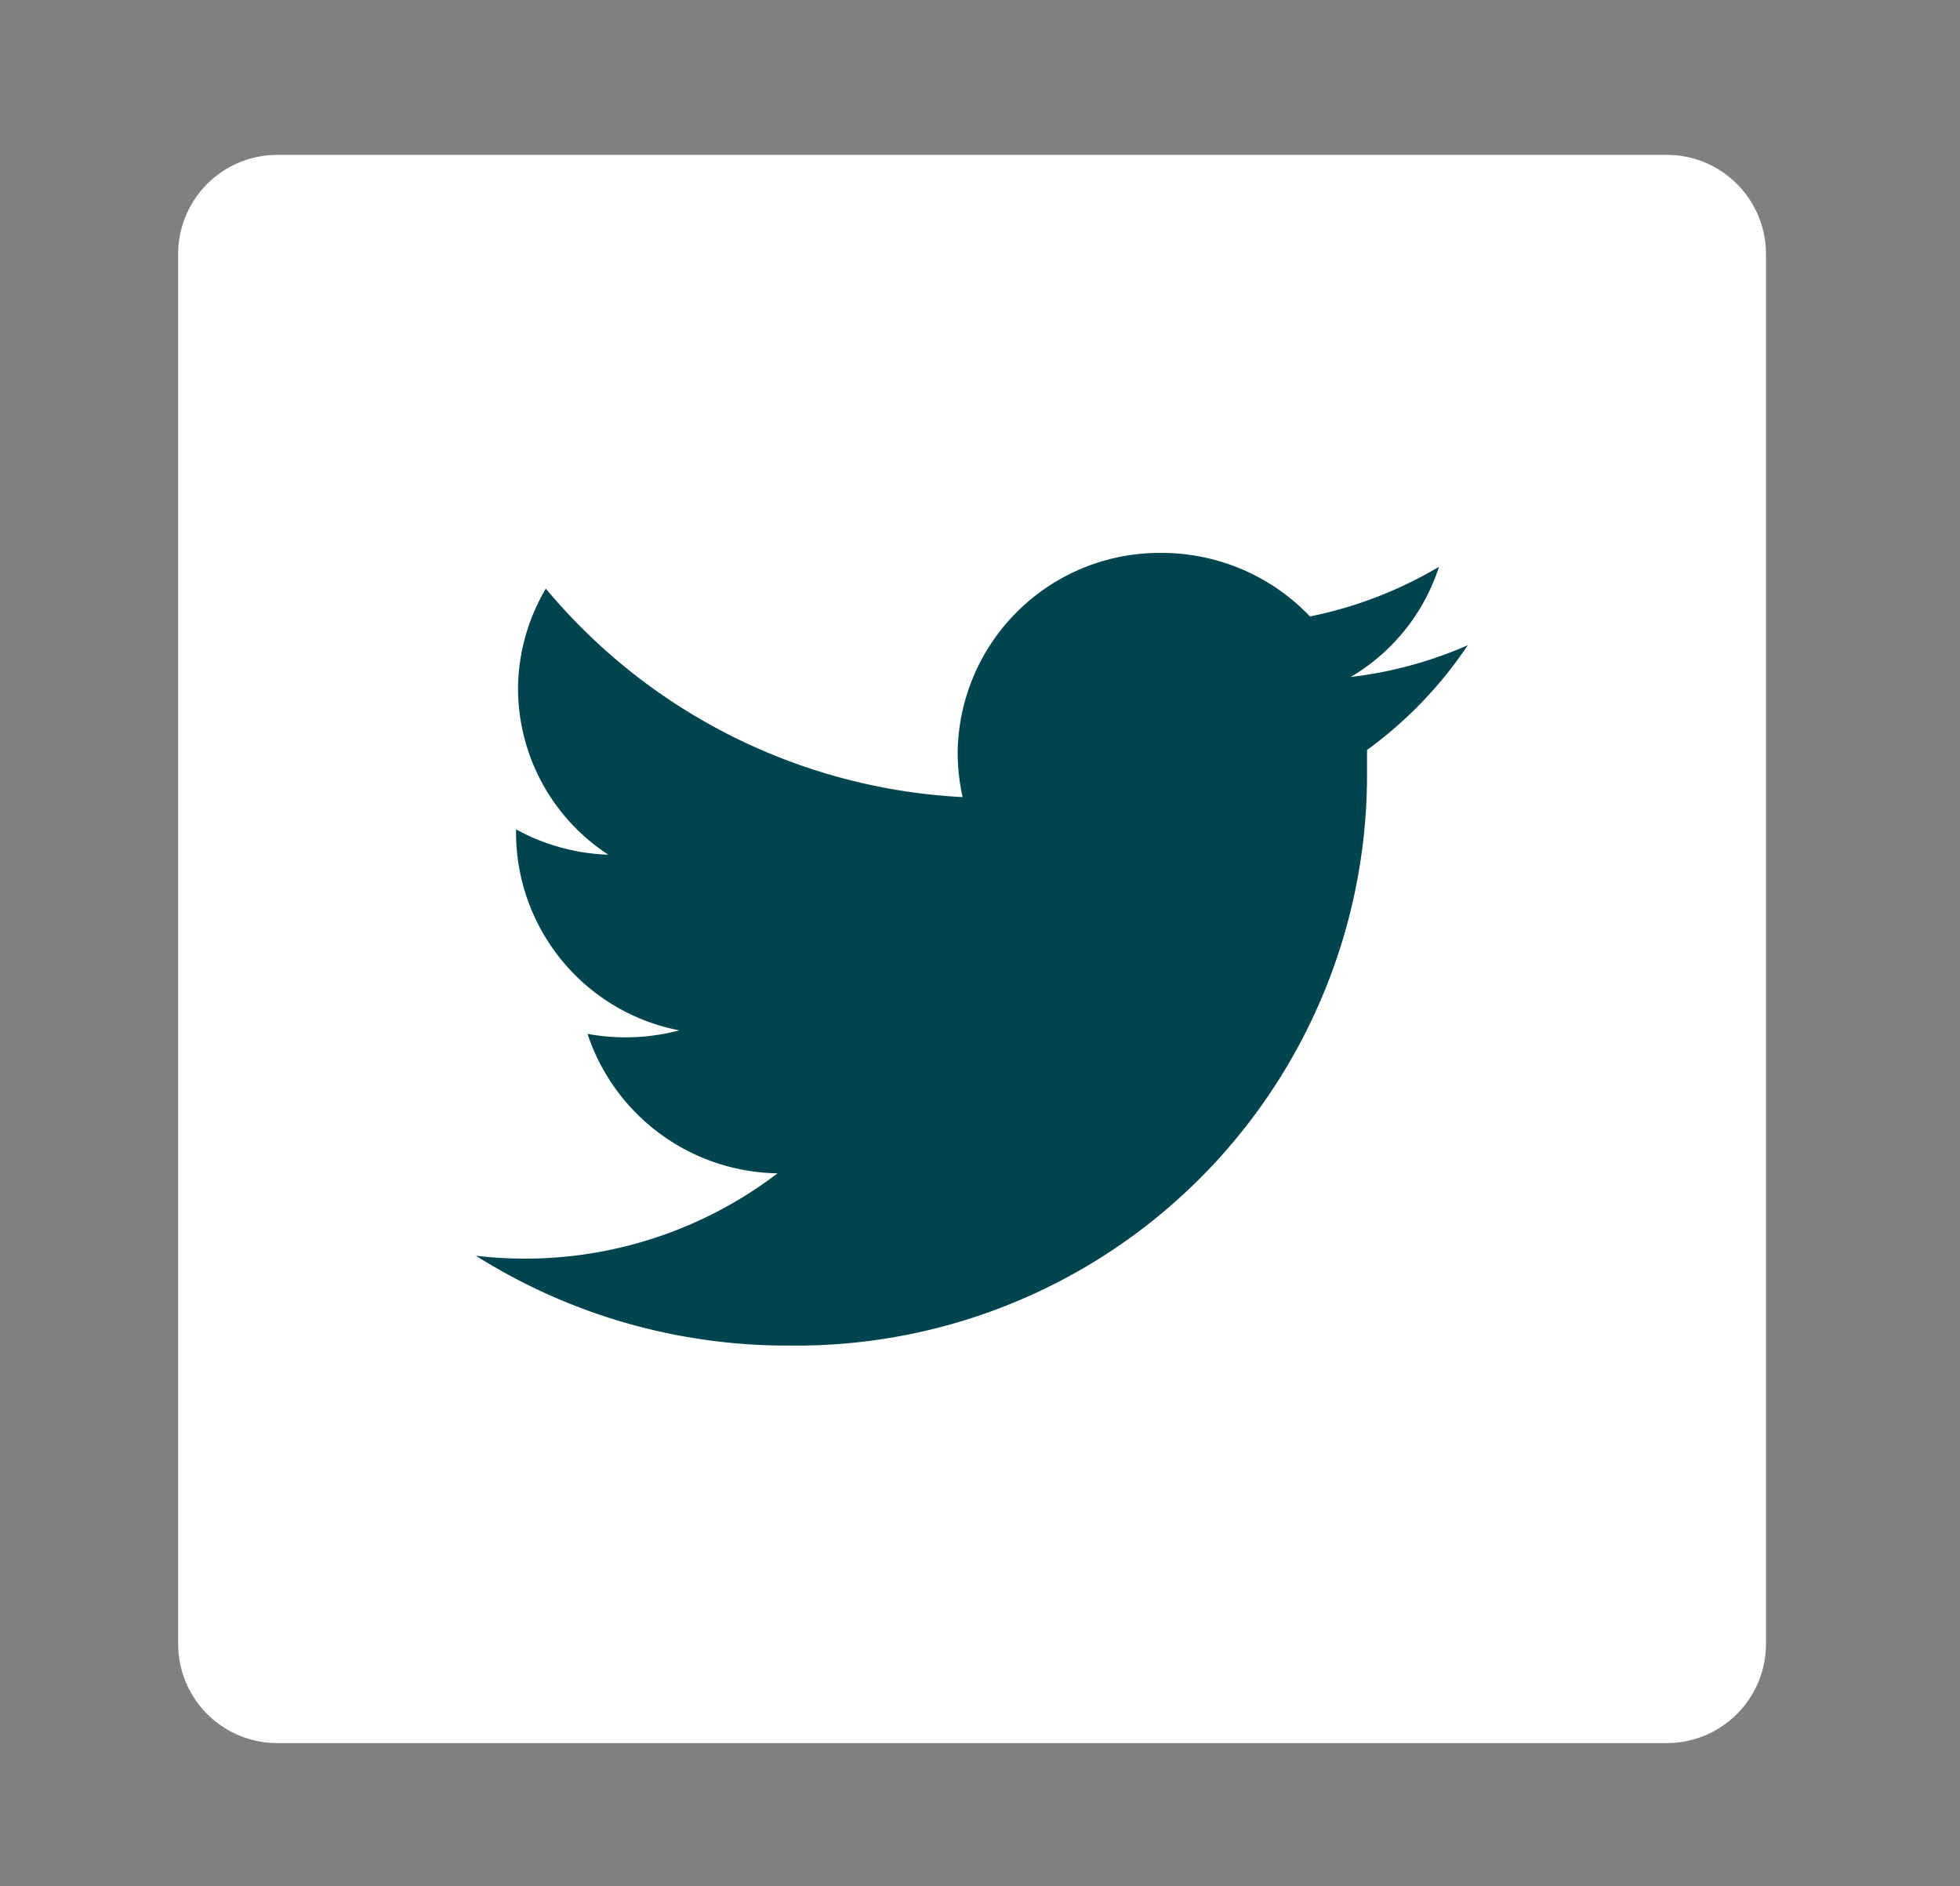 <svg id="Camada_1" data-name="Camada 1" xmlns="http://www.w3.org/2000/svg" viewBox="0 0 39.5 38"><rect x="0" y="0" width="39.5" height="38" fill="#808080" stroke="none"/><defs><style>.cls-1{fill:#fff;}.cls-2{fill:#00444f;}</style></defs><title>AD&amp;amp;M_facebook</title><path class="cls-1" d="M35.59,33.12a2,2,0,0,1-2,2h-28a2,2,0,0,1-2-2v-28a2,2,0,0,1,2-2h28a2,2,0,0,1,2,2Z"/><path class="cls-2" d="M29.58,13a8.28,8.28,0,0,1-2.36.64A4,4,0,0,0,29,11.42a8.32,8.32,0,0,1-2.6,1,4.13,4.13,0,0,0-3-1.28,4.07,4.07,0,0,0-4.1,4,4.14,4.14,0,0,0,.1.92A11.72,11.72,0,0,1,11,11.86a4,4,0,0,0-.56,2,4,4,0,0,0,1.82,3.36,4.13,4.13,0,0,1-1.86-.51s0,0,0,.05a4.06,4.06,0,0,0,3.29,4,4.25,4.25,0,0,1-1.08.14,4.07,4.07,0,0,1-.77-.07,4.1,4.1,0,0,0,3.83,2.81A8.39,8.39,0,0,1,9.59,25.3a11.74,11.74,0,0,0,6.29,1.81A11.5,11.5,0,0,0,27.55,15.63c0-.17,0-.35,0-.52A8.31,8.31,0,0,0,29.58,13Z"/></svg>